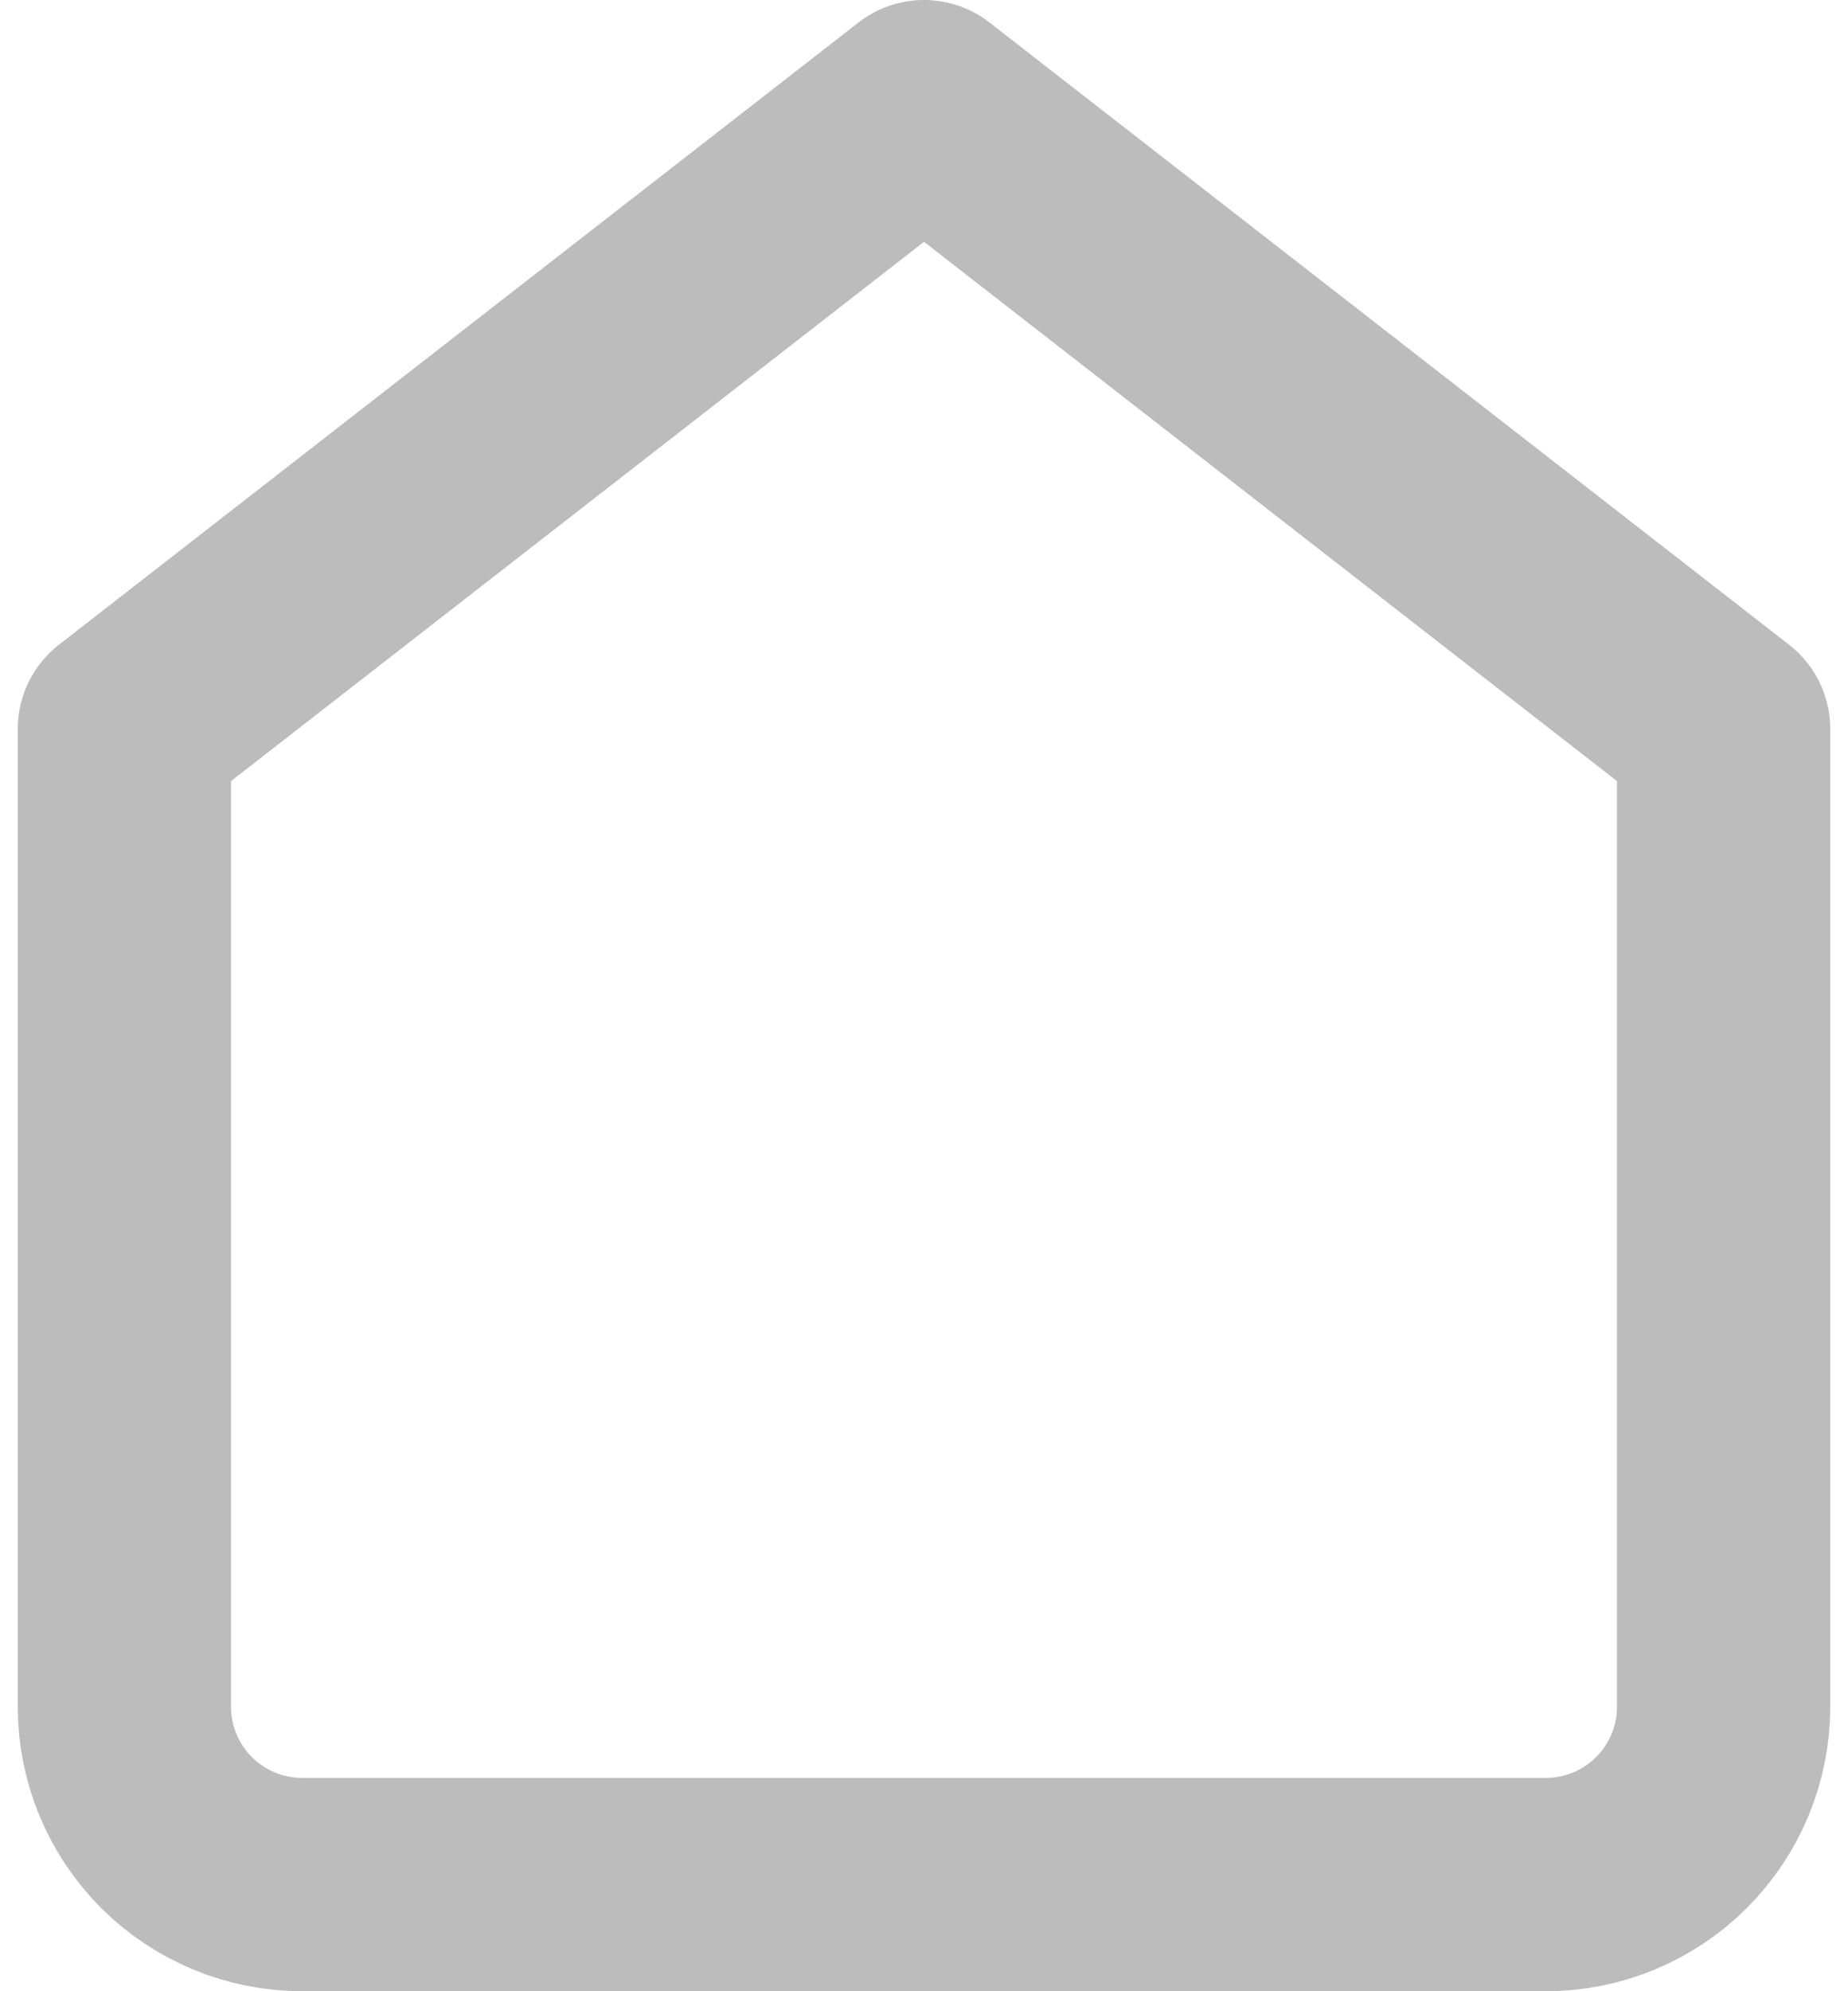 <svg width="13" height="14" viewBox="0 0 13 14" fill="none" xmlns="http://www.w3.org/2000/svg">
<path d="M0.875 5.125L6.5 0.75L12.125 5.125V12C12.125 12.332 11.993 12.649 11.759 12.884C11.524 13.118 11.207 13.25 10.875 13.25H2.125C1.793 13.25 1.476 13.118 1.241 12.884C1.007 12.649 0.875 12.332 0.875 12V5.125Z" stroke="#BCBCBC" stroke-width="1.5" stroke-linecap="round" stroke-linejoin="round"/>
</svg>
